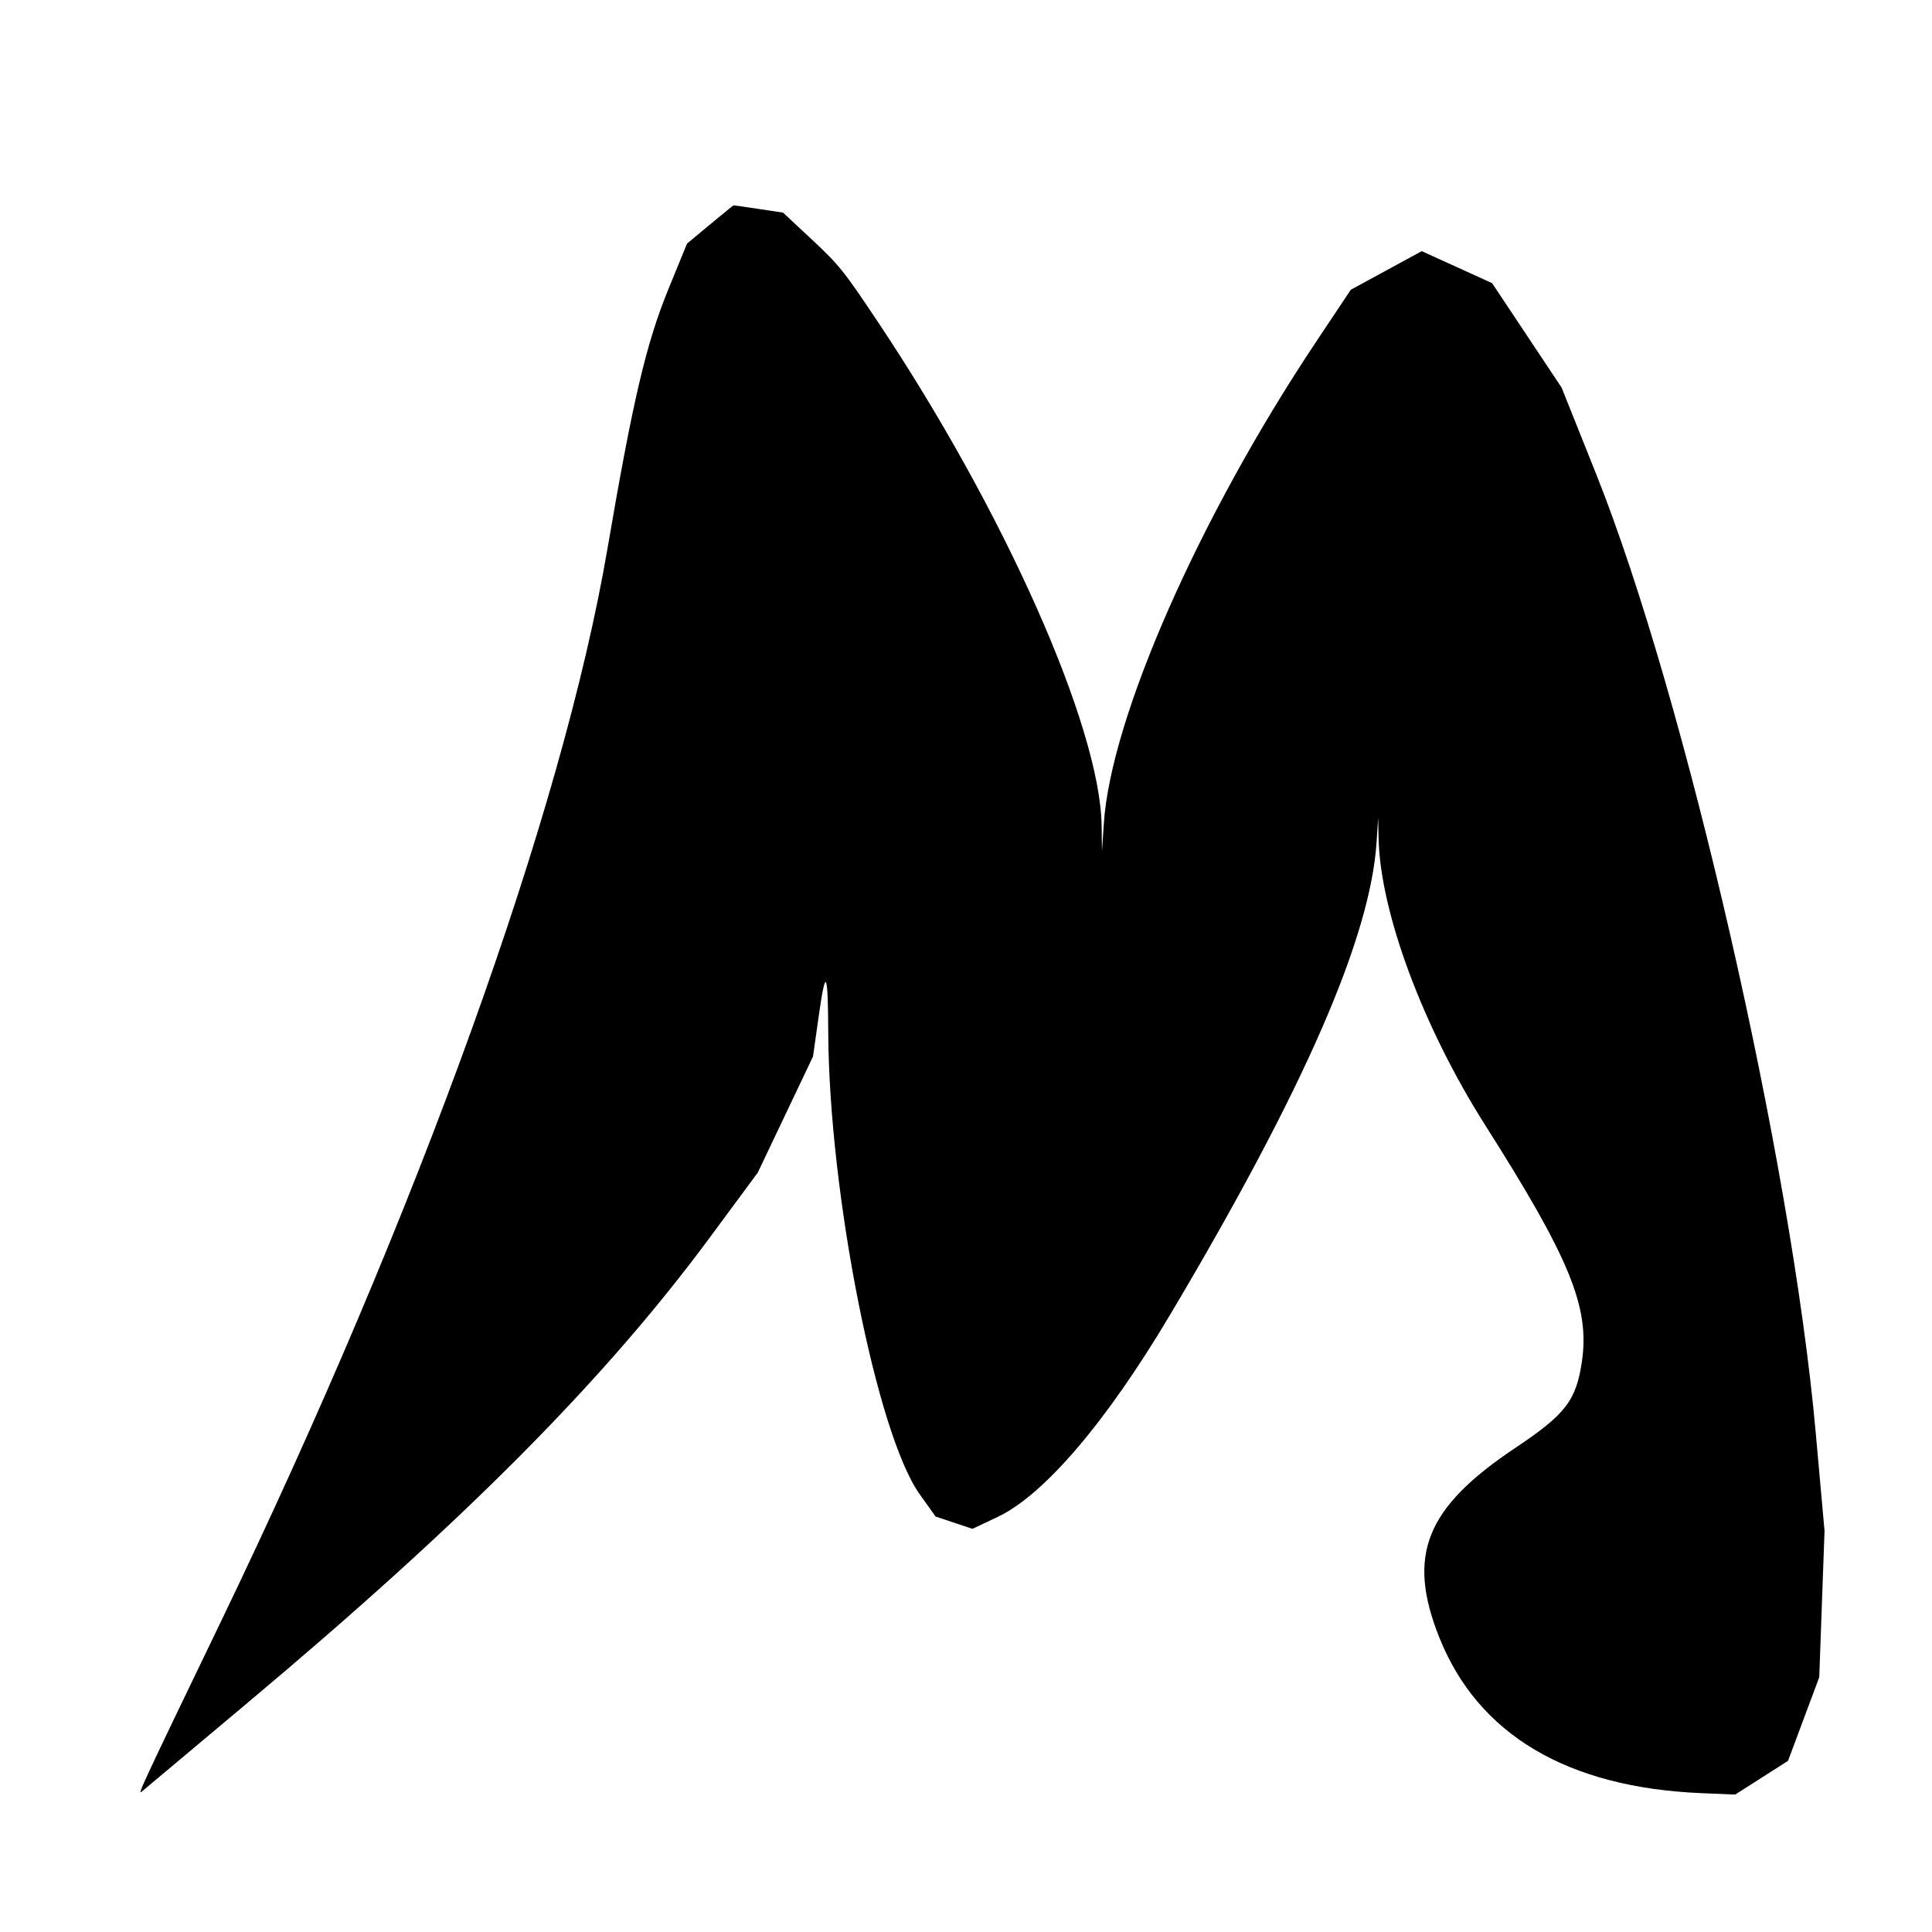 <svg id="svg" xmlns="http://www.w3.org/2000/svg" xmlns:xlink="http://www.w3.org/1999/xlink" width="400" height="400" viewBox="0, 0, 400,400"><g id="svgg"><path id="path0" d="M146.995 46.480 L 142.240 50.436 138.393 59.843 C 133.777 71.126,131.024 82.856,125.759 113.656 C 116.433 168.215,86.610 250.946,45.608 336.000 C 29.272 369.887,28.414 371.731,29.356 370.924 C 29.848 370.503,39.587 362.331,51.000 352.764 C 96.060 314.992,125.119 285.758,146.917 256.269 L 156.883 242.787 162.602 230.769 L 168.322 218.750 169.526 210.250 C 170.960 200.130,171.420 200.954,171.480 213.750 C 171.637 247.026,181.509 296.890,190.410 309.368 L 193.705 313.986 197.521 315.257 L 201.337 316.528 206.543 314.068 C 216.163 309.524,229.051 294.423,242.232 272.250 C 270.061 225.434,283.754 194.069,285.014 174.250 L 285.332 169.250 285.419 173.500 C 285.730 188.794,294.580 212.613,307.525 233.000 C 325.052 260.602,329.164 270.657,327.518 281.888 C 326.335 289.965,324.119 292.840,313.750 299.758 C 295.140 312.174,291.198 322.010,298.004 339.048 C 306.025 359.126,324.493 370.089,352.250 371.253 L 359.250 371.547 364.721 368.055 L 370.192 364.564 373.424 355.907 L 376.657 347.250 377.204 332.103 L 377.750 316.956 375.925 296.603 C 370.853 240.053,348.914 144.298,330.438 98.072 L 323.314 80.250 316.117 69.435 L 308.920 58.620 301.639 55.309 L 294.358 51.999 287.014 55.992 L 279.670 59.986 272.397 70.898 C 248.249 107.130,229.989 148.596,228.537 170.500 L 228.156 176.250 228.078 170.925 C 227.778 150.462,207.920 105.786,181.662 66.500 C 174.636 55.989,173.748 54.881,168.132 49.635 L 162.122 44.019 157.064 43.260 C 154.282 42.842,151.949 42.505,151.878 42.512 C 151.808 42.519,149.610 44.304,146.995 46.480 " stroke="none" fill="#000000" fill-rule="evenodd"></path></g></svg>